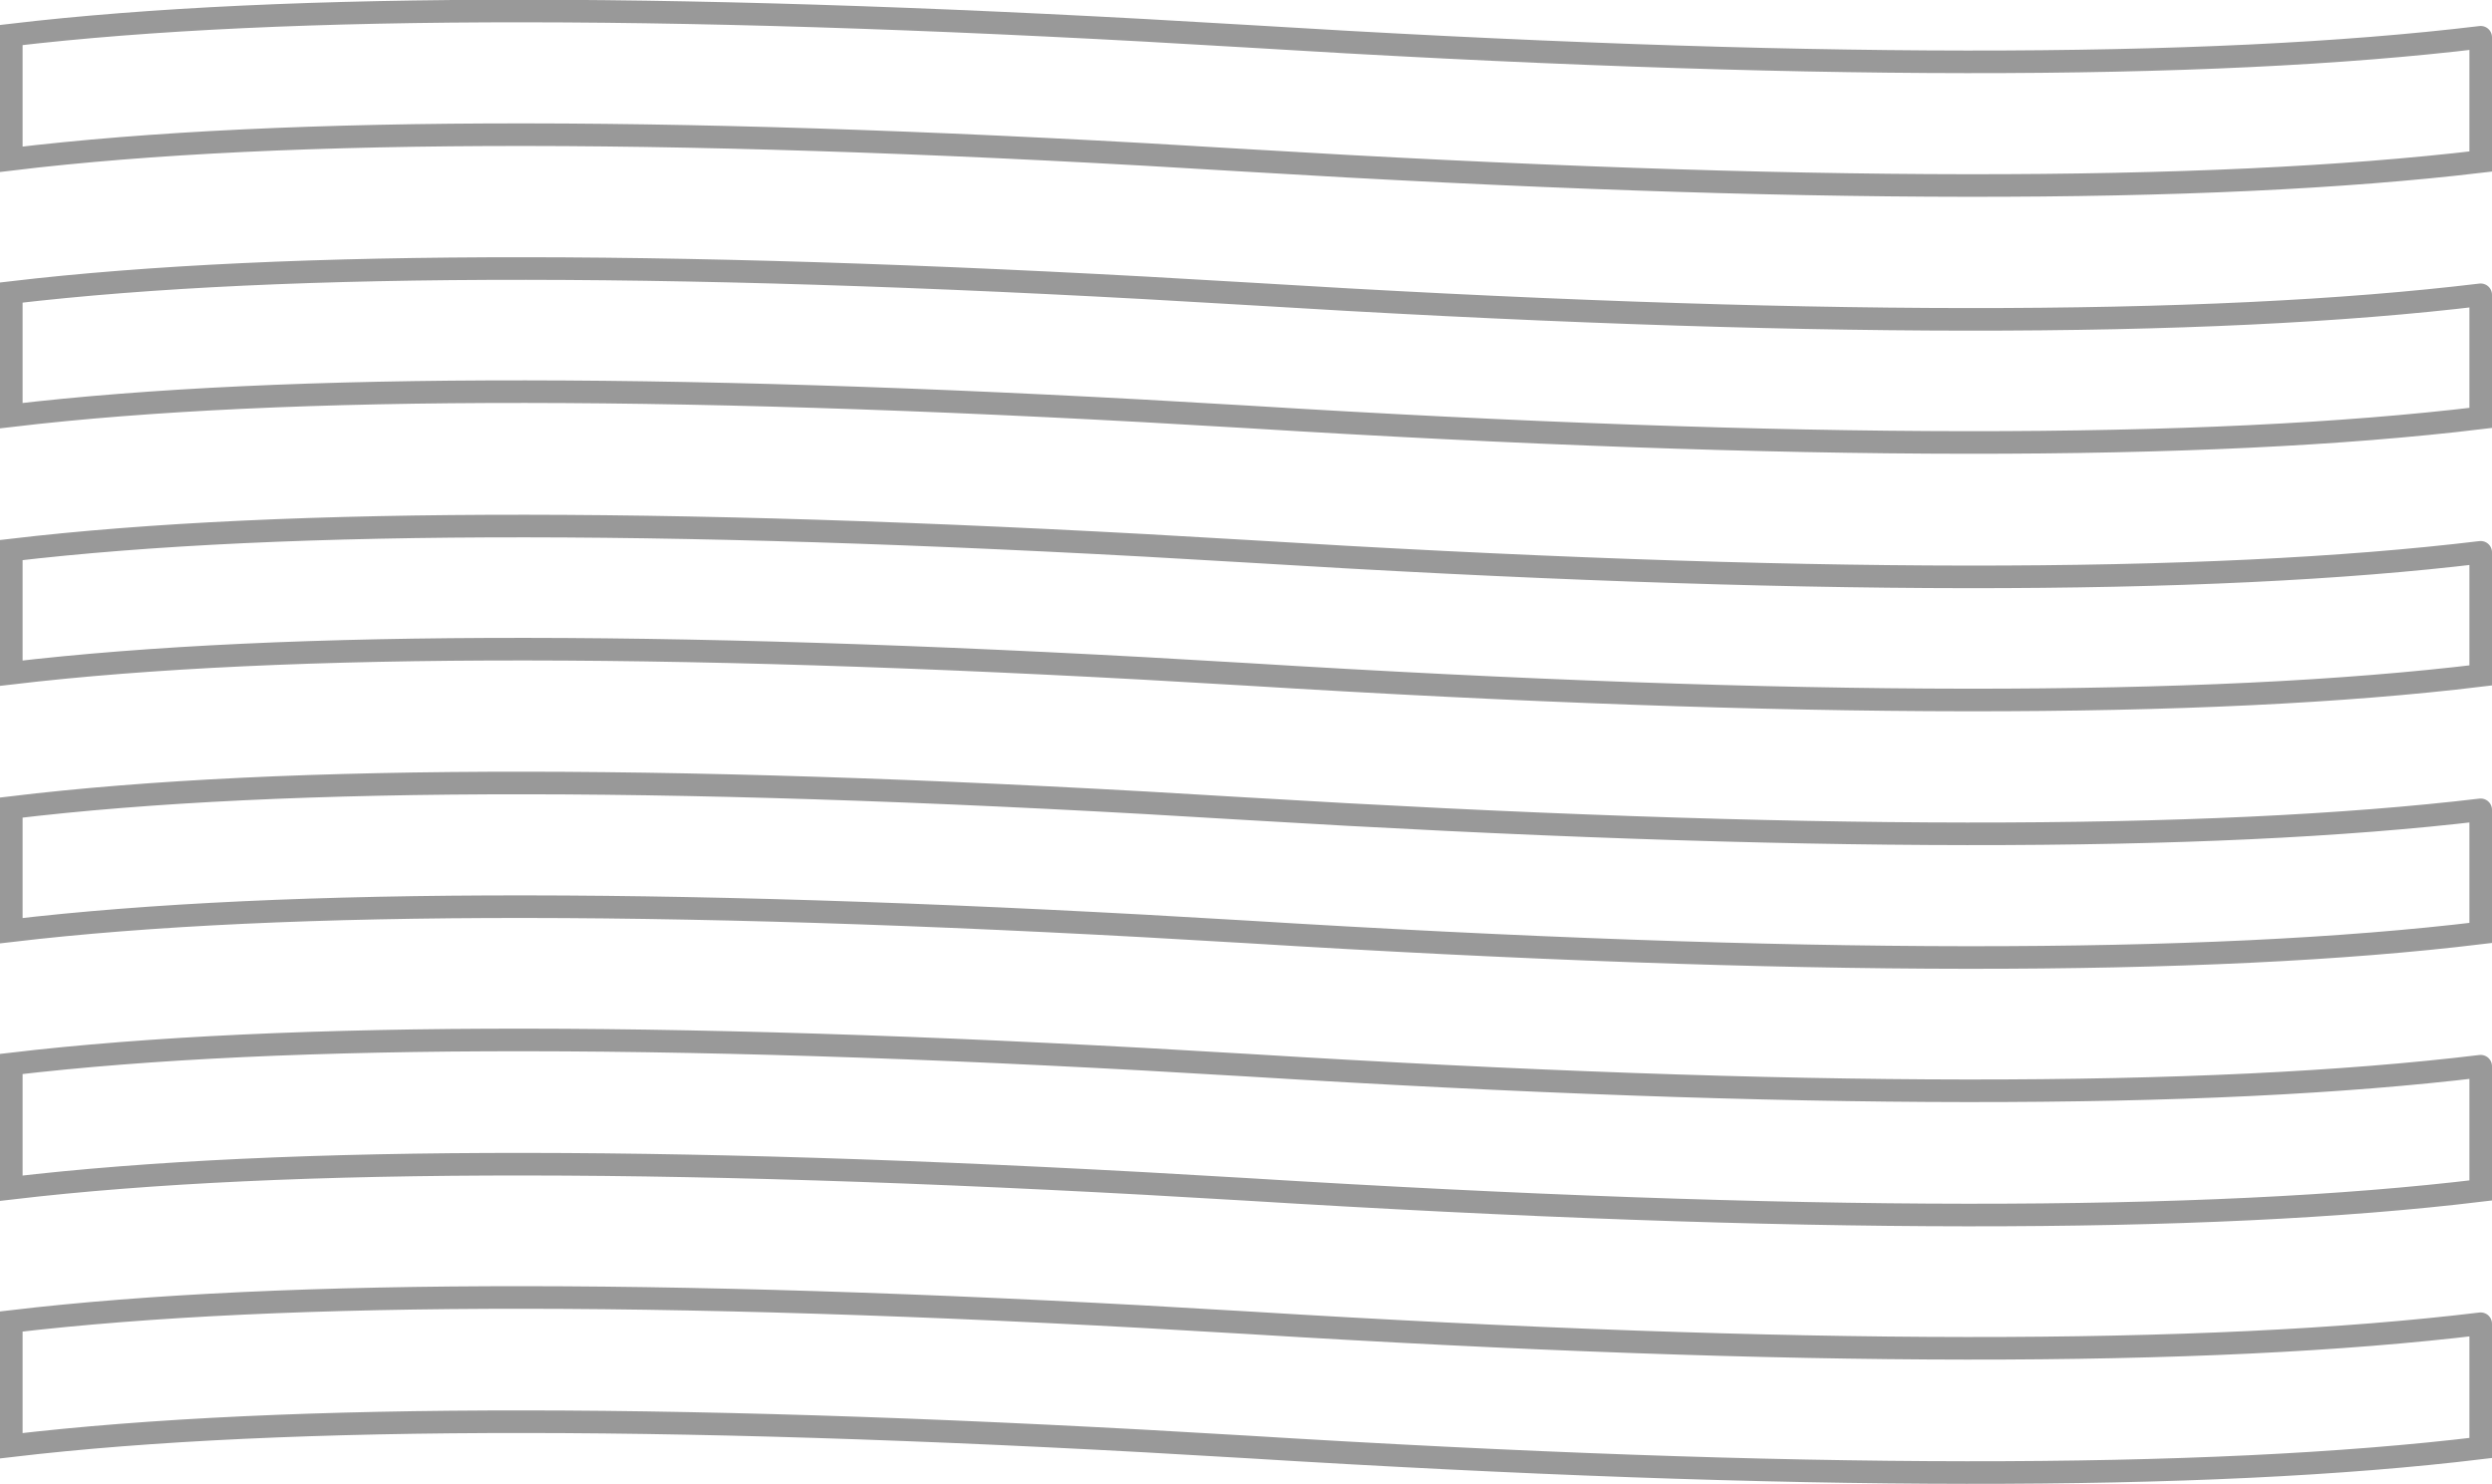 <?xml version="1.0" encoding="UTF-8" standalone="no"?>
<svg xmlns:xlink="http://www.w3.org/1999/xlink" height="65.7px" width="110.3px" xmlns="http://www.w3.org/2000/svg">
  <g transform="matrix(1.0, 0.0, 0.0, 1.0, 55.15, 32.85)">
    <path d="M54.65 3.0 L54.65 8.45 Q36.45 10.65 0.0 8.4 -36.4 6.2 -54.65 8.35 L-54.65 2.9 Q-36.4 0.7 0.0 2.95 36.5 5.15 54.65 3.0 M54.65 14.35 L54.65 19.85 Q36.45 22.05 0.0 19.8 -36.4 17.6 -54.65 19.75 L-54.65 14.25 Q-36.4 12.1 0.0 14.3 36.45 16.55 54.65 14.35 M54.65 25.75 L54.65 31.25 Q36.45 33.45 0.0 31.2 -36.4 29.0 -54.65 31.15 L-54.65 25.65 Q-36.4 23.5 0.0 25.7 36.45 27.95 54.65 25.75 M54.65 -31.2 L54.65 -25.7 Q36.5 -23.55 0.0 -25.75 -36.4 -28.0 -54.65 -25.8 L-54.65 -31.3 Q-36.4 -33.45 0.0 -31.25 36.45 -29.0 54.65 -31.2 M54.65 -19.8 L54.65 -14.35 Q36.4 -12.15 0.0 -14.4 -36.45 -16.6 -54.65 -14.45 L-54.65 -19.9 Q-36.4 -22.05 0.0 -19.85 36.45 -17.6 54.65 -19.8 M54.65 -8.4 L54.65 -2.95 Q36.45 -0.75 0.0 -3.0 -36.4 -5.2 -54.65 -3.05 L-54.65 -8.5 Q-36.4 -10.65 0.0 -8.45 36.45 -6.2 54.65 -8.4" fill="#ffffff" fill-opacity="0.0" fill-rule="evenodd" stroke="none"/>
    <path d="M54.65 -8.4 Q36.45 -6.2 0.0 -8.45 -36.4 -10.65 -54.65 -8.5 L-54.65 -3.05 Q-36.4 -5.2 0.0 -3.0 36.45 -0.75 54.65 -2.95 L54.65 -8.4 M54.65 -19.8 Q36.45 -17.6 0.0 -19.85 -36.4 -22.05 -54.65 -19.9 L-54.65 -14.45 Q-36.45 -16.6 0.0 -14.4 36.4 -12.15 54.65 -14.35 L54.65 -19.8 M54.65 -31.2 Q36.45 -29.0 0.0 -31.25 -36.4 -33.45 -54.65 -31.3 L-54.65 -25.8 Q-36.4 -28.0 0.0 -25.75 36.5 -23.55 54.65 -25.7 L54.65 -31.2 M54.65 25.75 Q36.45 27.95 0.0 25.7 -36.4 23.5 -54.65 25.65 L-54.65 31.15 Q-36.4 29.0 0.0 31.2 36.45 33.45 54.65 31.25 L54.65 25.75 M54.65 14.35 Q36.45 16.55 0.0 14.3 -36.4 12.1 -54.65 14.25 L-54.65 19.75 Q-36.4 17.6 0.0 19.8 36.45 22.05 54.65 19.85 L54.65 14.35 M54.65 3.0 Q36.5 5.15 0.0 2.95 -36.4 0.7 -54.65 2.9 L-54.65 8.35 Q-36.4 6.2 0.0 8.4 36.45 10.65 54.65 8.45 L54.65 3.0" fill="none" stroke="#000000" stroke-linecap="round" stroke-linejoin="miter-clip" stroke-miterlimit="4.0" stroke-opacity="0.4" stroke-width="1.0"/>
  </g>
</svg>
